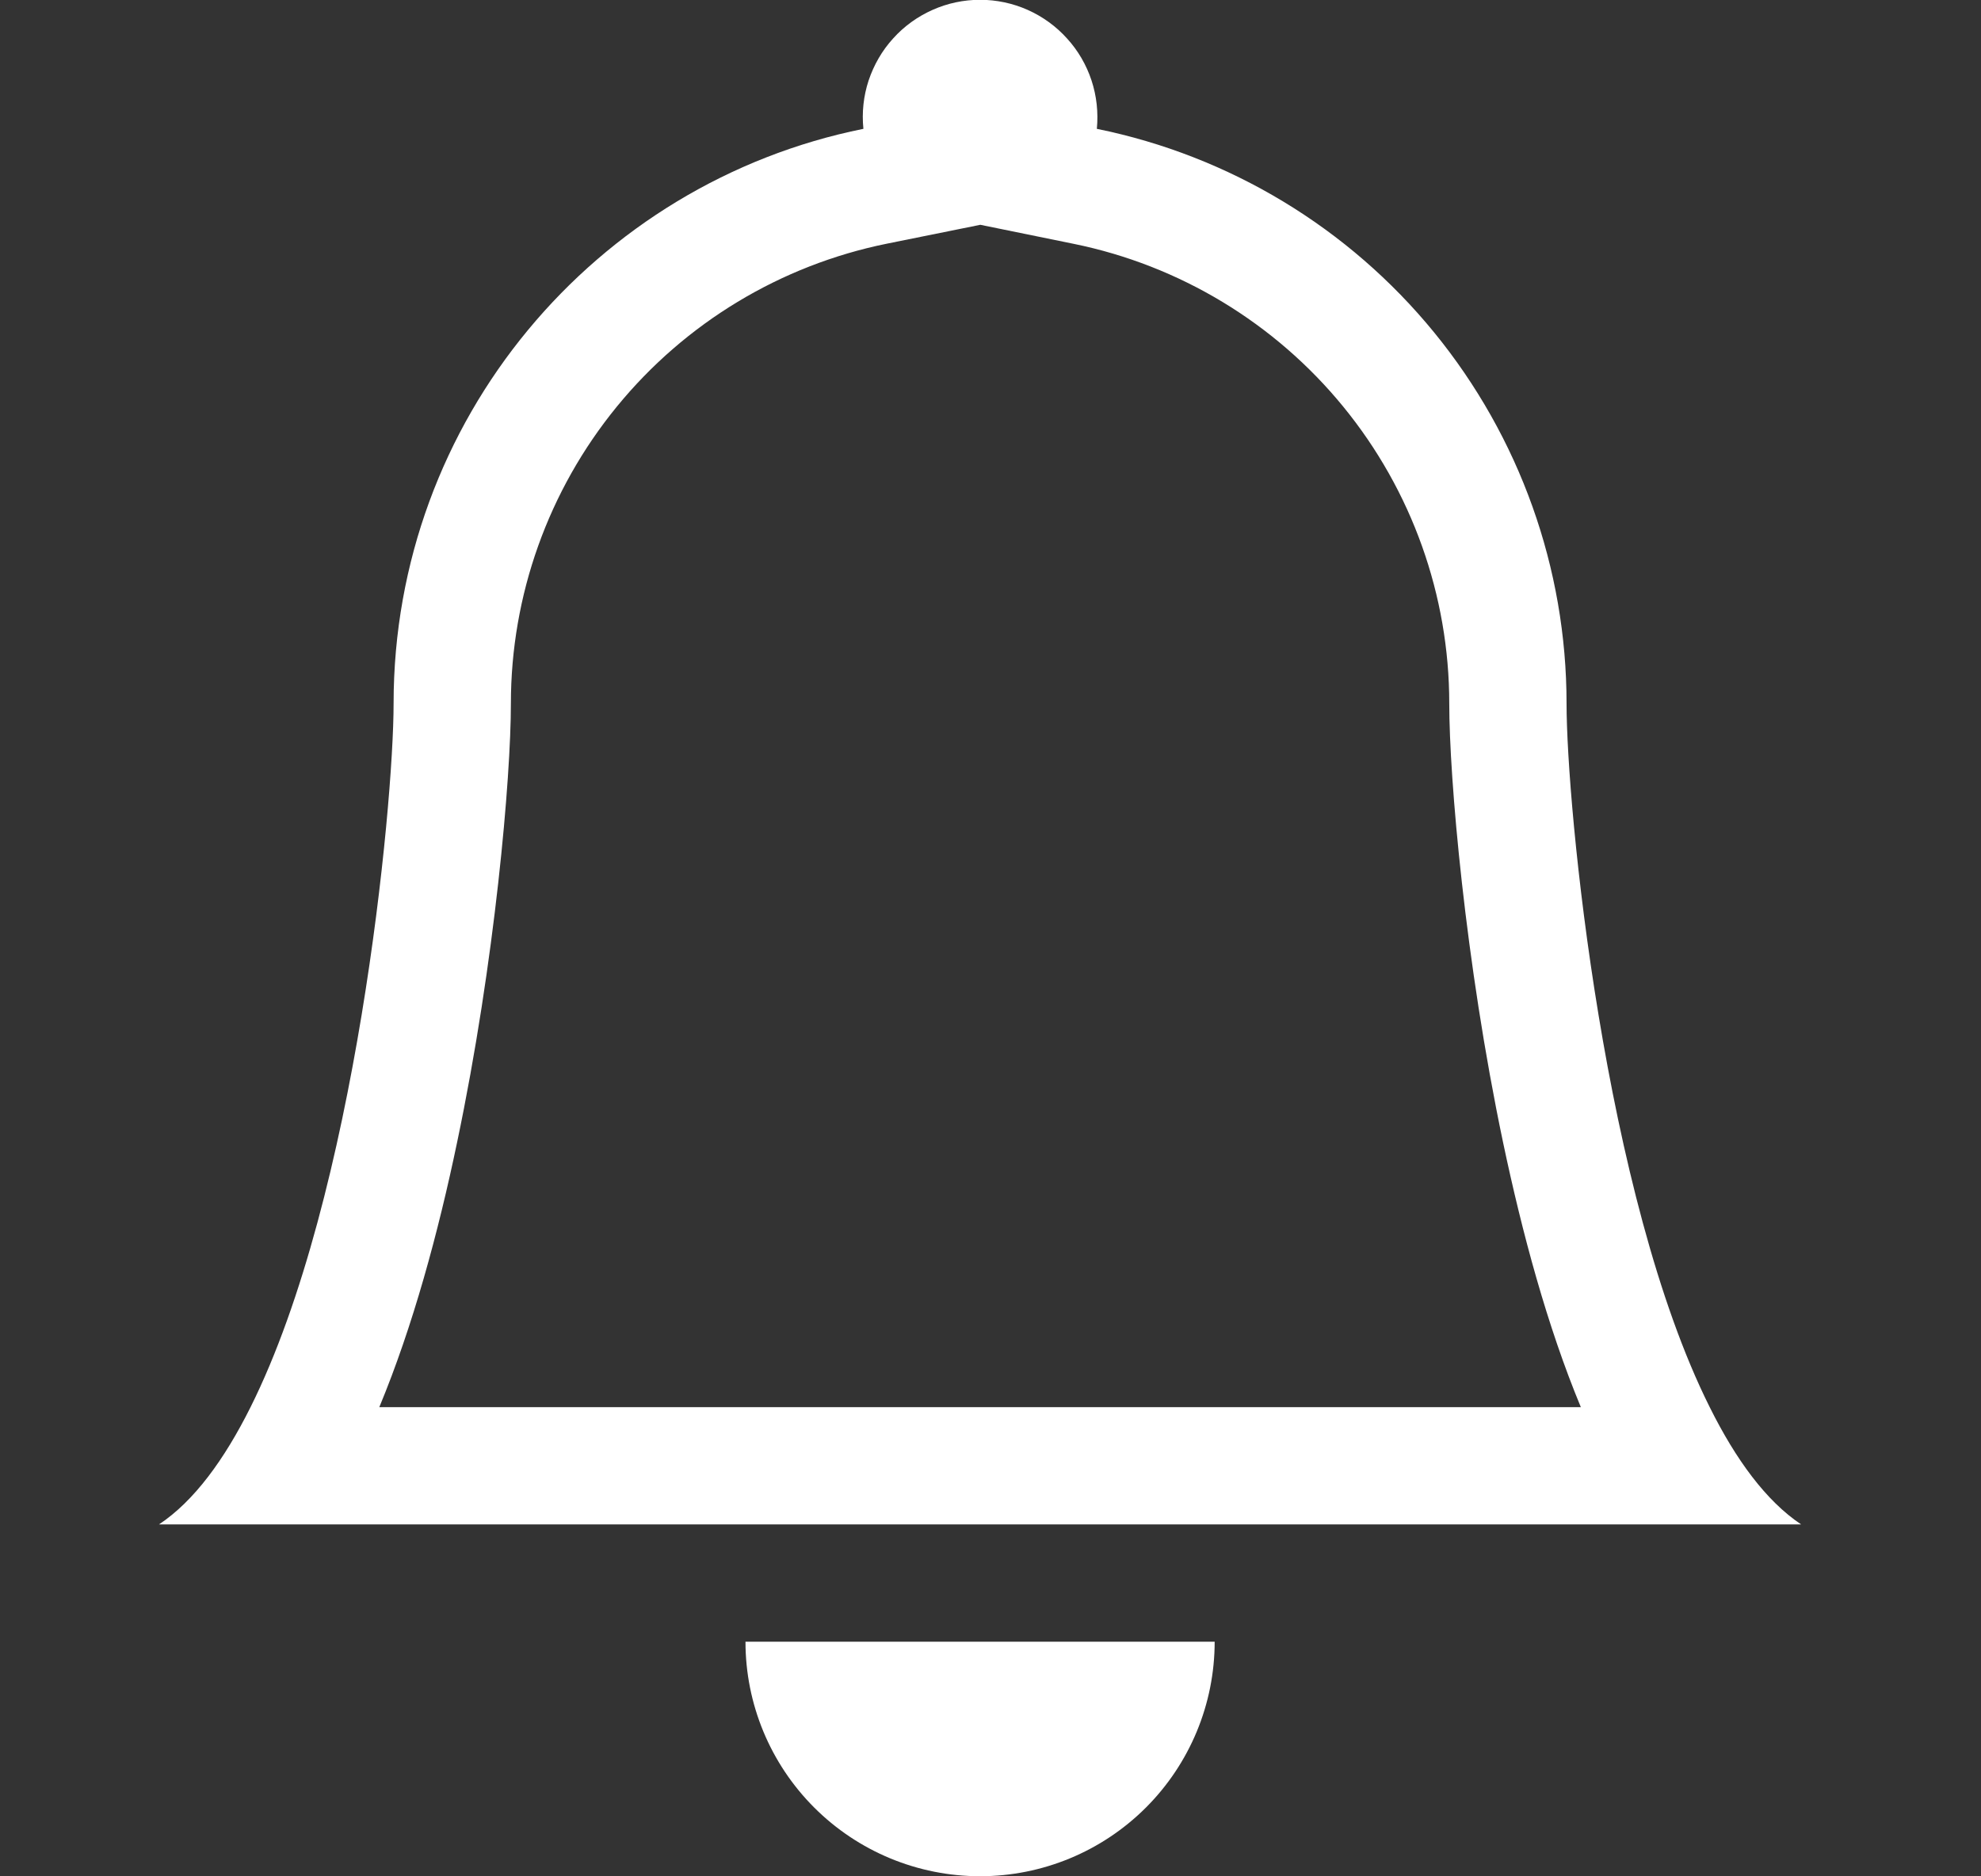 <svg width="19" height="18" viewBox="0 0 19 18" fill="none" xmlns="http://www.w3.org/2000/svg">
<rect x="0" y="0" width="19" height="18" fill="#333333" stroke="none"/>
<g clip-path="url(#clip0_405_4398)">
<path d="M9.4 17.999C9.997 17.999 10.569 17.762 10.991 17.34C11.413 16.918 11.65 16.346 11.65 15.749H7.15C7.15 16.346 7.387 16.918 7.809 17.34C8.231 17.762 8.803 17.999 9.4 17.999ZM9.4 2.157L8.504 2.338C7.486 2.545 6.572 3.098 5.916 3.901C5.259 4.705 4.9 5.711 4.9 6.749C4.9 7.456 4.749 9.221 4.384 10.959C4.204 11.822 3.961 12.721 3.638 13.499H15.162C14.839 12.721 14.598 11.823 14.416 10.959C14.051 9.221 13.9 7.456 13.9 6.749C13.9 5.712 13.541 4.706 12.884 3.902C12.228 3.099 11.314 2.546 10.297 2.339L9.4 2.156V2.157ZM16.398 13.499C16.648 14.002 16.939 14.4 17.275 14.624H1.525C1.862 14.4 2.152 14.002 2.403 13.499C3.415 11.474 3.775 7.739 3.775 6.749C3.775 4.027 5.71 1.754 8.281 1.236C8.265 1.079 8.282 0.921 8.331 0.772C8.381 0.623 8.46 0.485 8.566 0.369C8.671 0.252 8.8 0.159 8.944 0.095C9.087 0.031 9.243 -0.002 9.4 -0.002C9.557 -0.002 9.713 0.031 9.857 0.095C10 0.159 10.129 0.252 10.234 0.369C10.34 0.485 10.42 0.623 10.469 0.772C10.518 0.921 10.535 1.079 10.52 1.236C11.791 1.494 12.934 2.184 13.755 3.189C14.576 4.194 15.025 5.452 15.025 6.749C15.025 7.739 15.385 11.474 16.398 13.499Z" fill="white"/>
</g>
<defs>
<clipPath id="clip0_405_4398">
<rect width="18" height="18" fill="white" transform="translate(0.4)"/>
</clipPath>
</defs>
</svg>
